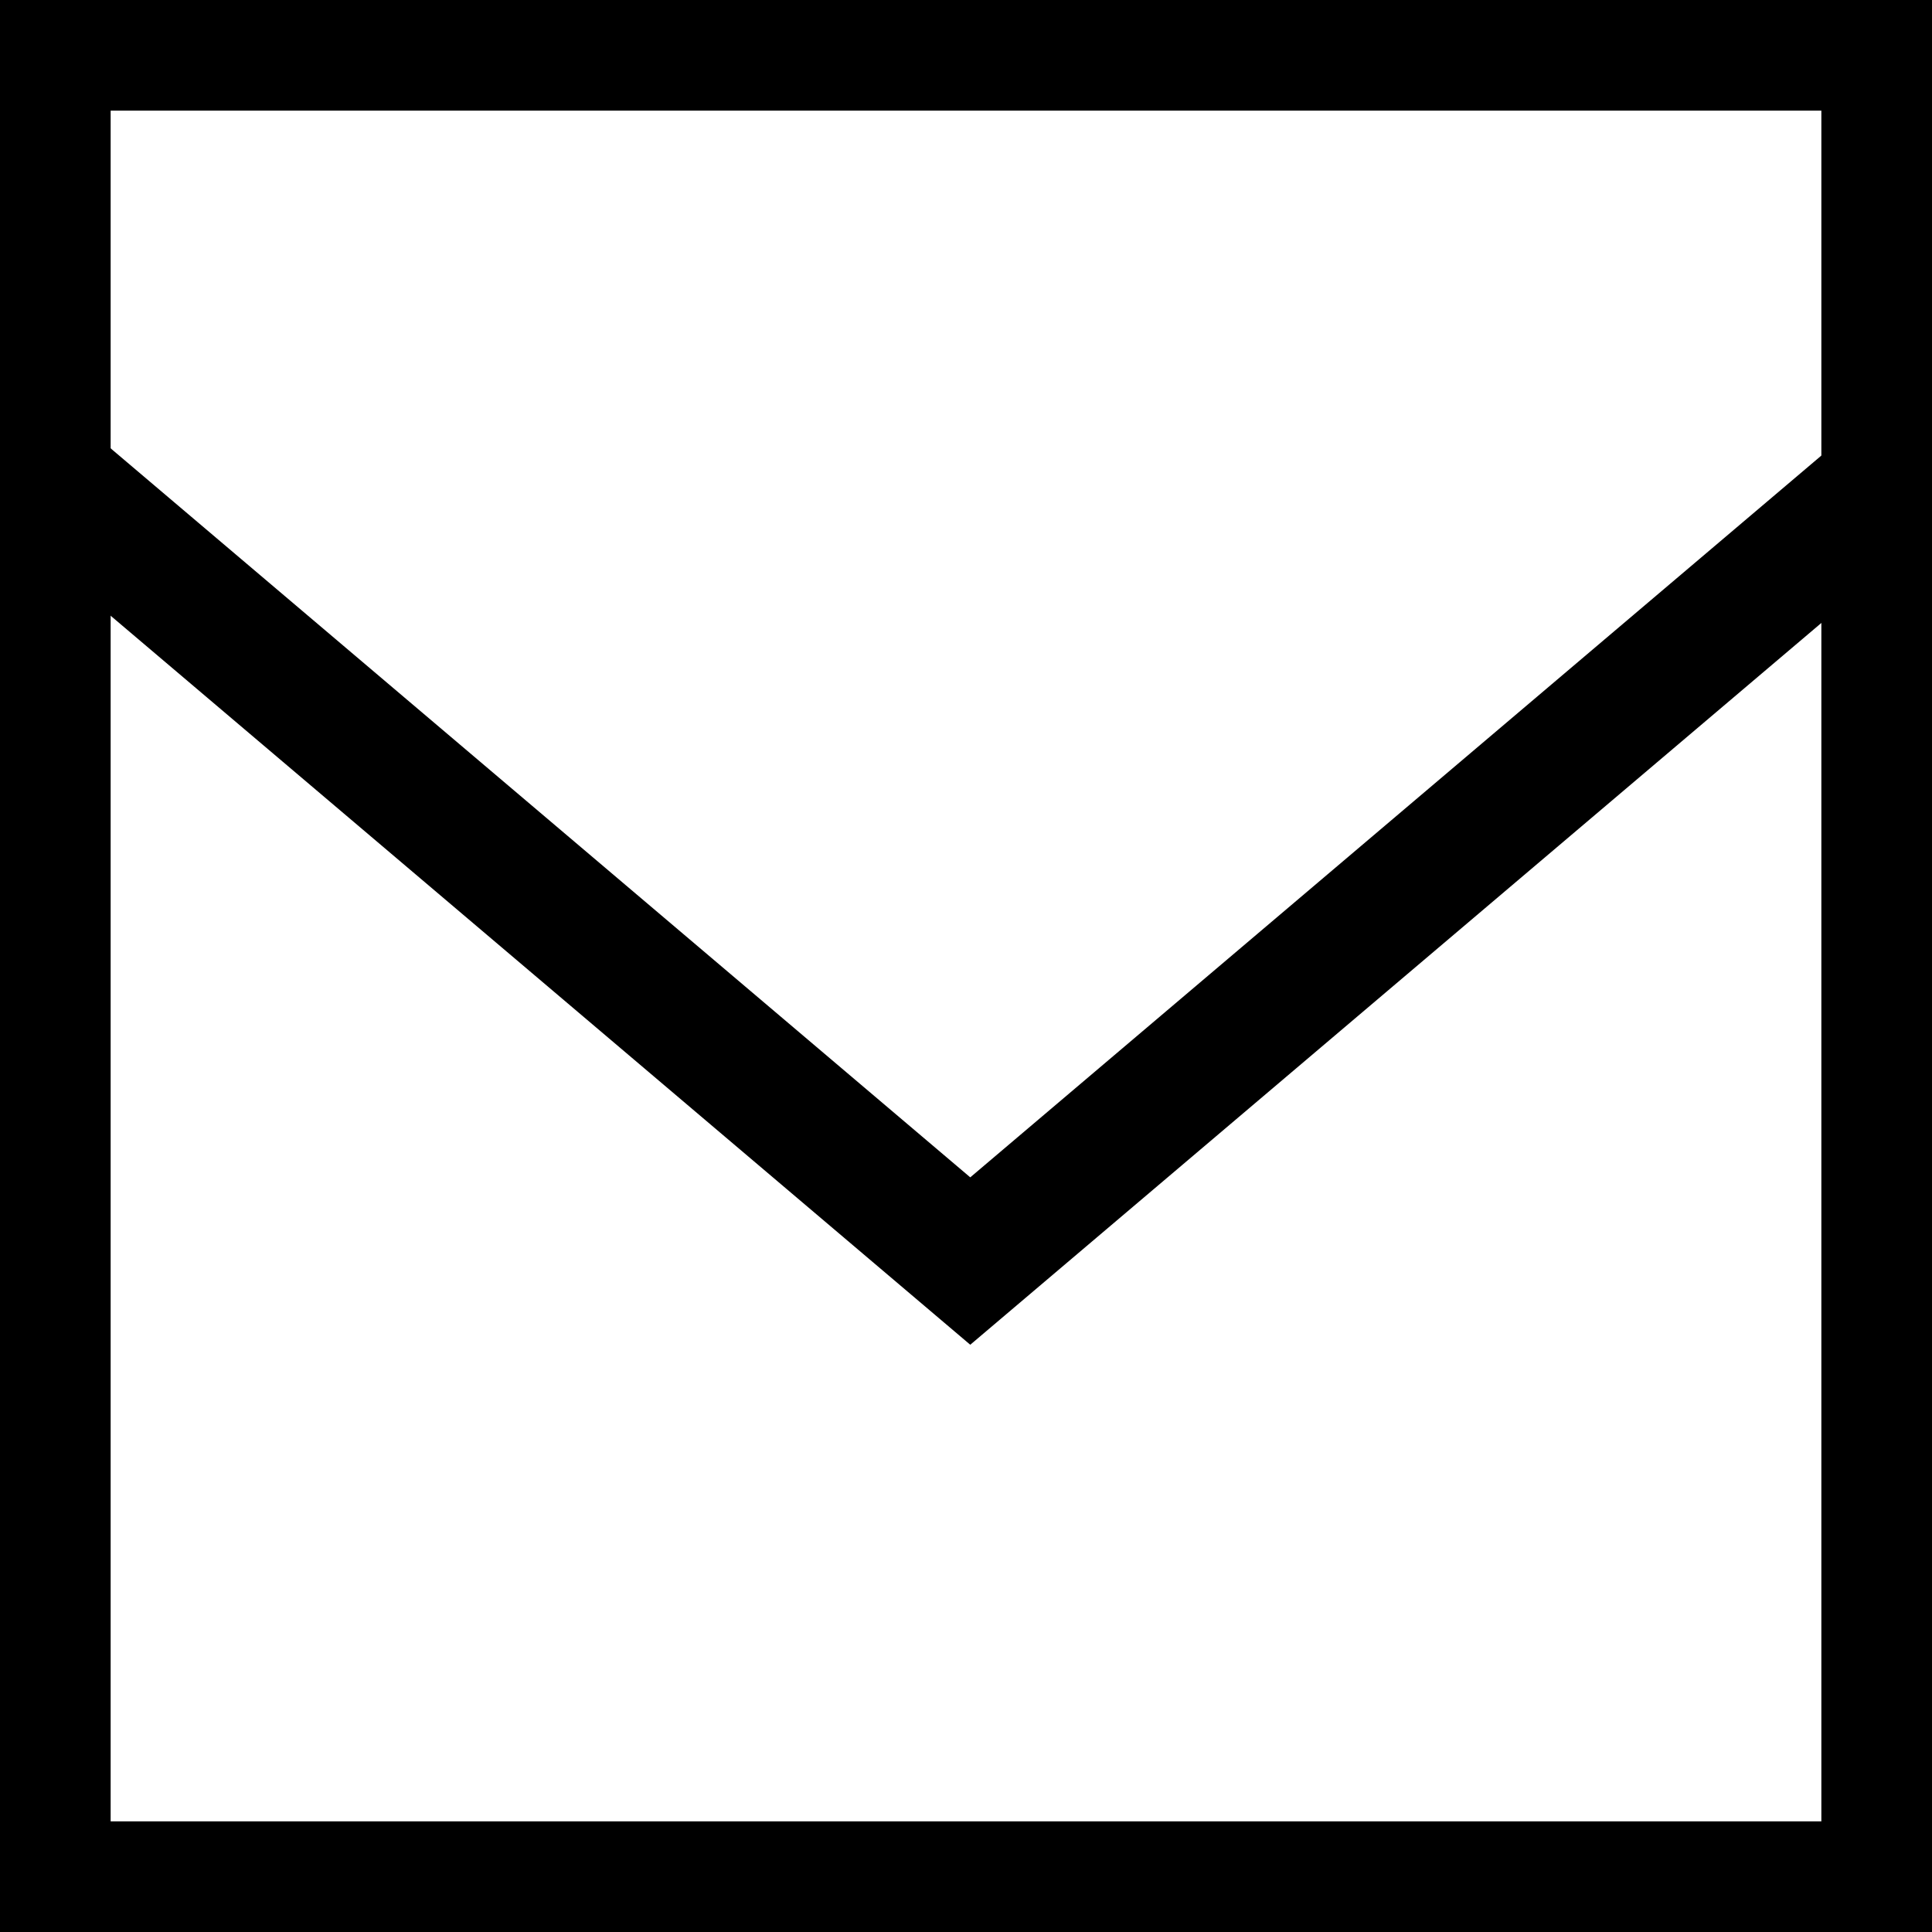 <svg width="227" height="227" viewBox="0 0 227 227" fill="none" xmlns="http://www.w3.org/2000/svg">
<rect x="0" y="0" width="227" height="227" fill="#808080" stroke="none"/>
<g clip-path="url(#clip0_18_41)">
<rect width="227" height="227" fill="black"/>
<path d="M114 158L227 62.17V216H0V61.322L114 158ZM227 42.503L114 138.332L0 41.654V-11H227V42.503Z" fill="white"/>
</g>
<rect x="6.5" y="6.5" width="214" height="214" stroke="black" stroke-width="13"/>
<defs>
<clipPath id="clip0_18_41">
<rect width="227" height="227" fill="white"/>
</clipPath>
</defs>
</svg>
